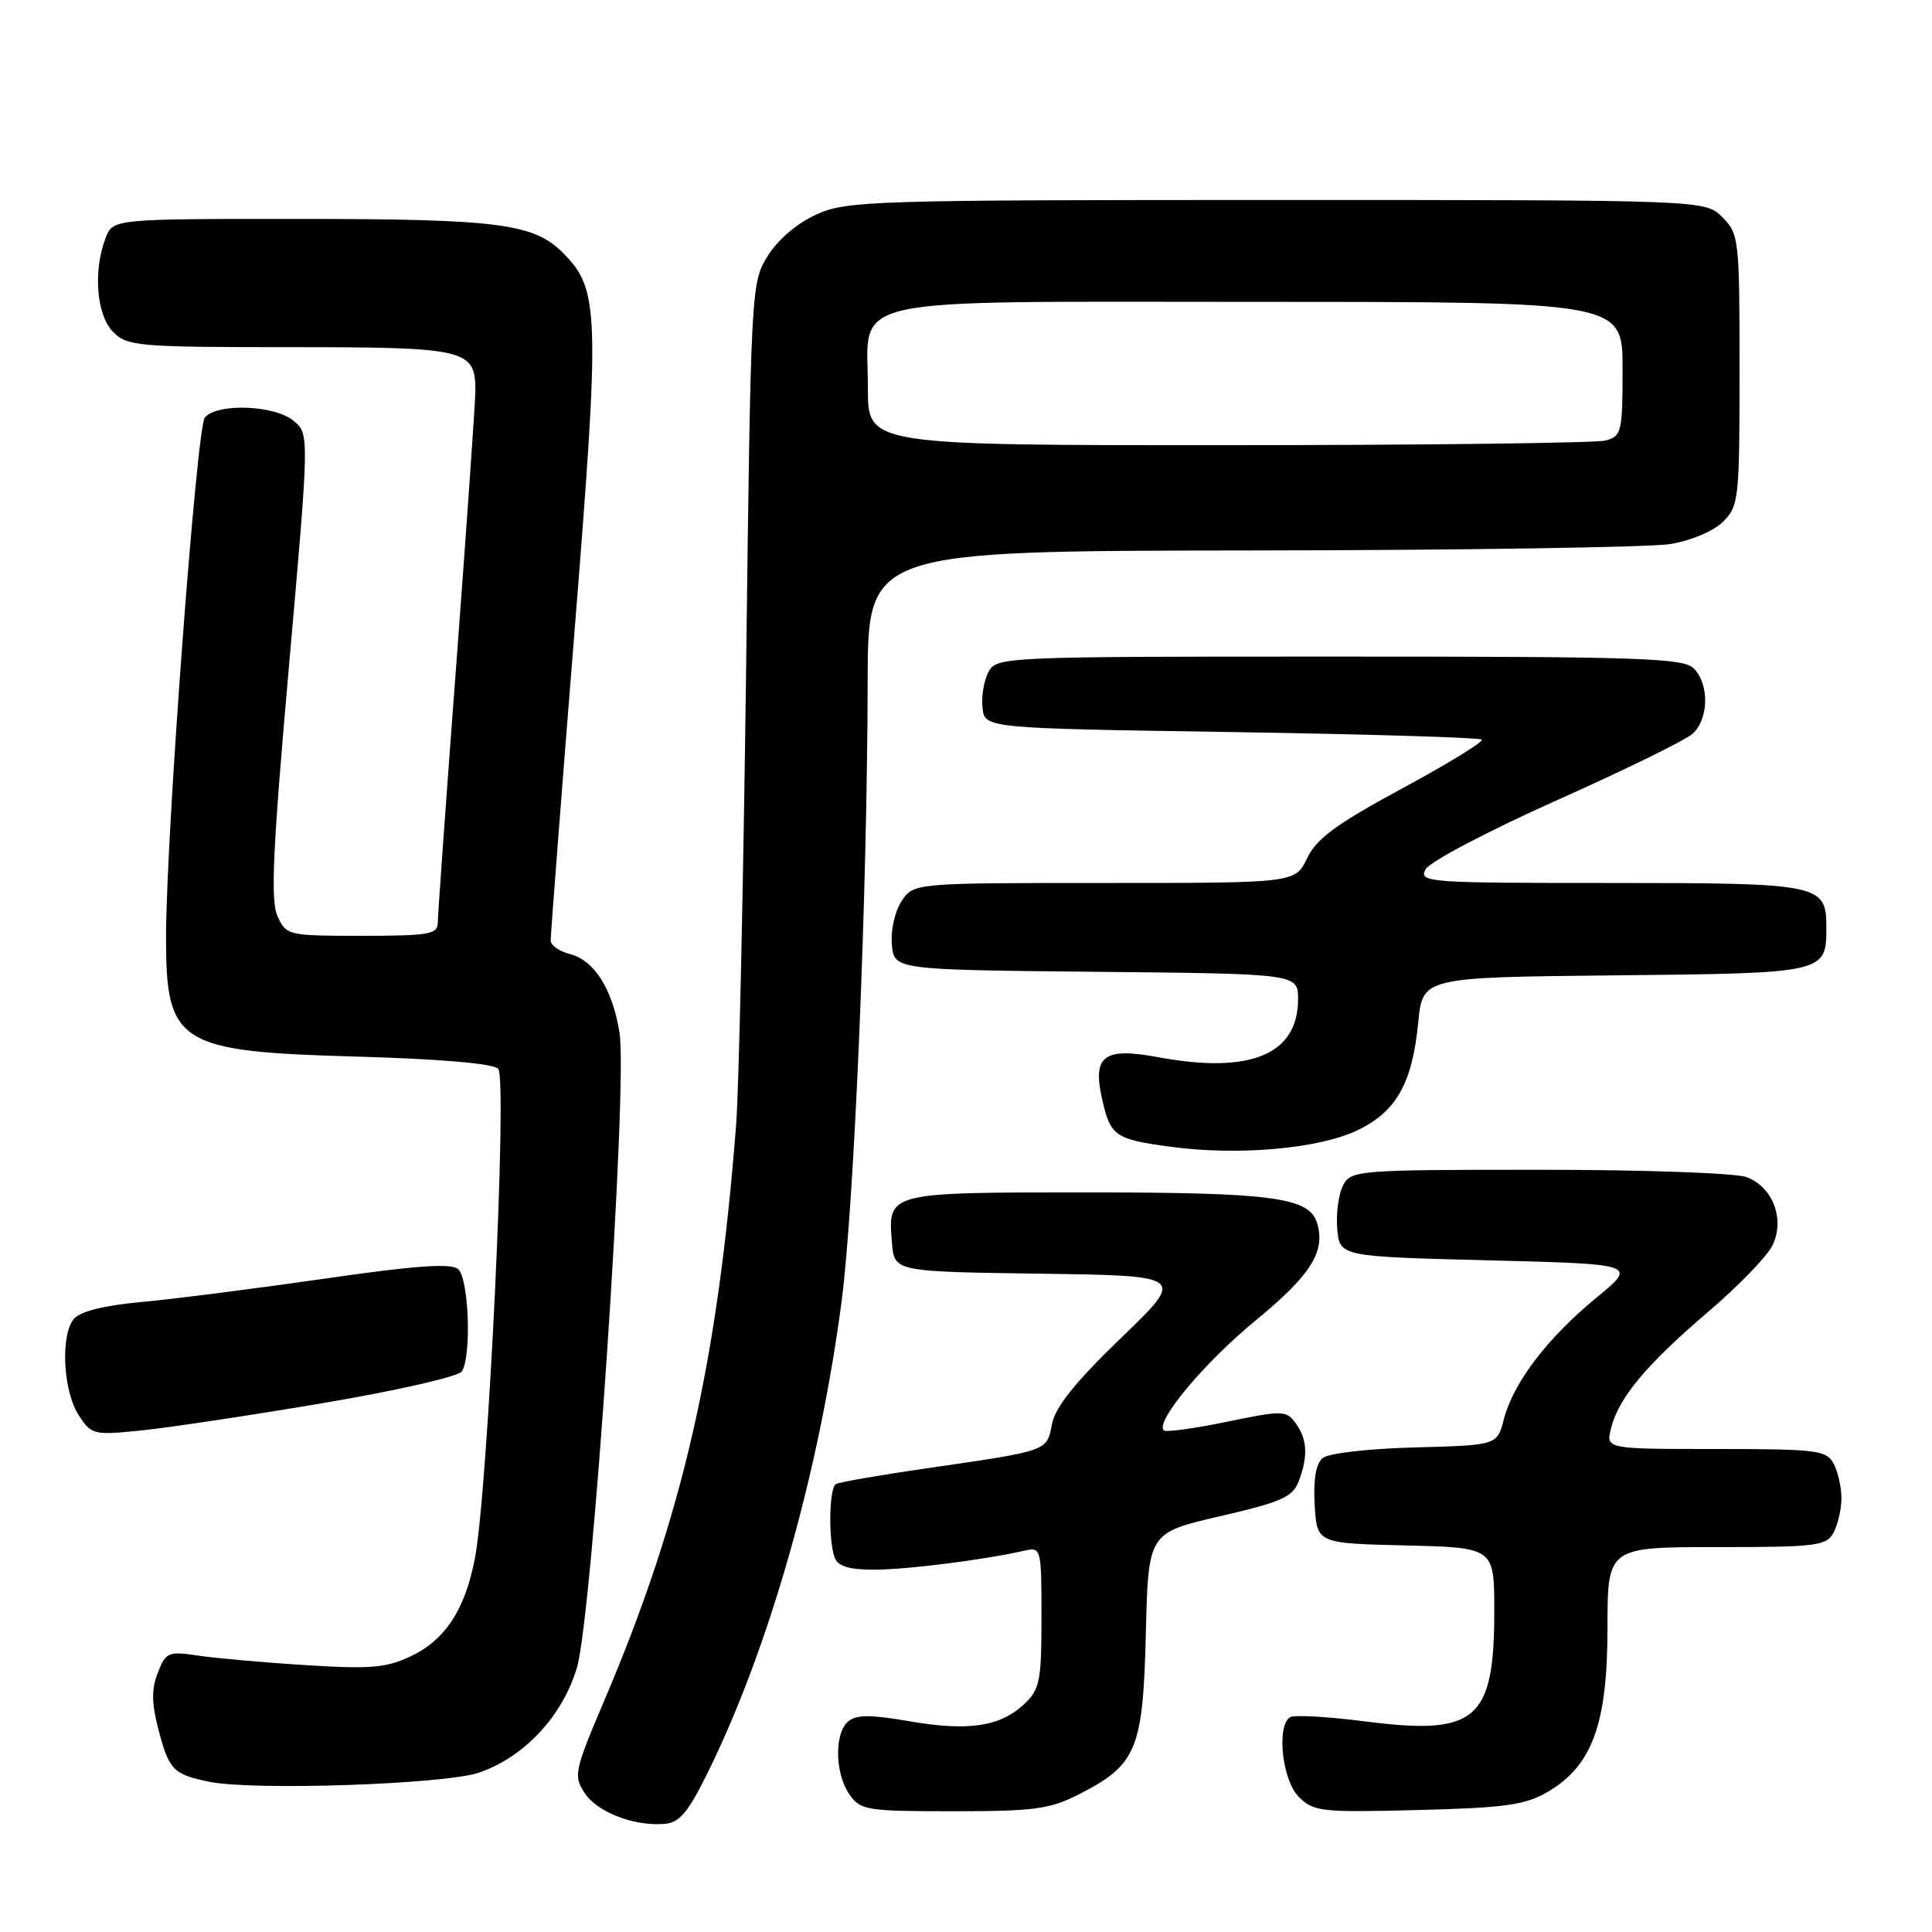 <?xml version="1.0" encoding="UTF-8" standalone="no"?>
<!DOCTYPE svg PUBLIC "-//W3C//DTD SVG 1.1//EN" "http://www.w3.org/Graphics/SVG/1.1/DTD/svg11.dtd" >
<svg xmlns="http://www.w3.org/2000/svg" xmlns:xlink="http://www.w3.org/1999/xlink" version="1.1" viewBox="0 0 256 256">
 <g >
 <path fill="currentColor"
d=" M 93.72 235.00 C 101.88 218.50 108.53 195.14 111.51 172.50 C 113.19 159.68 114.92 118.58 114.97 90.25 C 115.00 73.00 115.00 73.00 165.75 72.94 C 193.66 72.91 218.67 72.52 221.33 72.09 C 224.10 71.63 227.07 70.37 228.33 69.12 C 230.40 67.05 230.50 66.09 230.50 49.00 C 230.50 31.66 230.42 30.98 228.22 28.78 C 225.94 26.50 225.94 26.50 169.19 26.50 C 115.48 26.50 112.21 26.60 108.20 28.41 C 105.64 29.56 103.08 31.74 101.73 33.91 C 99.52 37.47 99.49 38.00 98.86 88.90 C 98.50 117.16 97.91 144.16 97.55 148.90 C 95.10 180.63 90.46 200.93 80.05 225.38 C 76.12 234.62 75.97 235.31 77.45 237.56 C 79.12 240.11 83.91 241.98 88.00 241.68 C 90.01 241.54 91.12 240.24 93.72 235.00 Z  M 142.98 237.75 C 150.62 233.85 151.45 231.84 151.83 216.49 C 152.15 203.11 152.15 203.11 161.65 200.91 C 169.79 199.03 171.29 198.37 172.08 196.29 C 173.35 192.95 173.23 190.70 171.68 188.58 C 170.43 186.87 169.98 186.86 162.53 188.40 C 158.21 189.29 154.47 189.80 154.20 189.53 C 153.04 188.37 159.60 180.53 166.42 174.93 C 173.72 168.94 175.70 165.78 174.50 162.00 C 173.44 158.65 168.51 158.00 143.97 158.00 C 117.51 158.00 117.63 157.97 118.19 164.68 C 118.50 168.50 118.50 168.50 137.80 168.77 C 157.10 169.04 157.10 169.04 148.56 177.27 C 142.50 183.11 139.84 186.42 139.40 188.67 C 138.69 192.32 139.01 192.20 123.00 194.53 C 116.67 195.44 111.16 196.40 110.75 196.65 C 109.85 197.21 109.75 204.18 110.61 206.42 C 111.04 207.55 112.54 208.00 115.86 207.99 C 120.14 207.99 130.39 206.69 135.75 205.47 C 137.96 204.97 138.00 205.13 138.00 214.31 C 138.00 222.76 137.78 223.86 135.70 225.81 C 132.53 228.79 128.27 229.43 120.47 228.07 C 115.40 227.19 113.48 227.19 112.41 228.08 C 110.53 229.63 110.62 235.01 112.56 237.78 C 114.02 239.87 114.84 240.00 126.34 240.00 C 137.06 240.00 139.12 239.72 142.98 237.75 Z  M 205.00 237.48 C 210.95 234.04 213.00 228.49 213.00 215.79 C 213.00 205.00 213.00 205.00 227.46 205.00 C 240.74 205.00 242.01 204.84 242.96 203.07 C 243.53 202.00 244.00 199.95 244.00 198.50 C 244.00 197.05 243.53 195.00 242.96 193.93 C 242.01 192.16 240.74 192.00 227.36 192.00 C 212.78 192.00 212.78 192.00 213.47 189.25 C 214.47 185.23 218.16 180.81 226.29 173.87 C 230.26 170.49 234.09 166.54 234.82 165.10 C 236.56 161.65 234.96 157.31 231.45 155.98 C 230.01 155.43 217.85 155.00 203.97 155.00 C 179.92 155.00 179.03 155.07 177.98 157.04 C 177.38 158.17 177.02 160.75 177.19 162.79 C 177.50 166.50 177.50 166.50 197.23 167.00 C 216.96 167.50 216.96 167.50 211.48 172.00 C 205.04 177.29 200.51 183.24 199.27 188.05 C 198.38 191.50 198.38 191.50 187.50 191.79 C 181.34 191.95 176.03 192.56 175.26 193.20 C 174.36 193.94 174.01 196.04 174.20 199.41 C 174.50 204.50 174.50 204.50 186.25 204.78 C 198.00 205.06 198.00 205.06 198.00 213.48 C 198.00 227.95 195.62 229.98 180.93 228.10 C 175.97 227.46 171.48 227.21 170.95 227.53 C 169.11 228.67 169.89 235.89 172.09 238.09 C 174.05 240.05 175.07 240.17 187.84 239.84 C 199.33 239.55 202.06 239.18 205.00 237.48 Z  M 63.45 234.89 C 69.45 232.84 74.50 227.44 76.44 221.00 C 78.49 214.16 83.21 143.88 82.09 136.84 C 81.16 131.05 78.74 127.22 75.49 126.41 C 74.12 126.06 72.99 125.27 72.97 124.64 C 72.95 124.01 74.36 105.72 76.10 84.00 C 79.53 41.15 79.45 38.36 74.56 33.47 C 70.71 29.62 65.94 29.01 39.73 29.01 C 14.95 29.00 14.95 29.00 13.98 31.57 C 12.31 35.94 12.80 41.80 15.00 44.00 C 16.88 45.88 18.33 46.00 38.43 46.00 C 61.86 46.00 63.01 46.27 62.99 51.82 C 62.98 53.29 61.86 69.35 60.50 87.50 C 59.13 105.65 58.01 121.29 58.01 122.25 C 58.00 123.80 56.85 124.00 47.98 124.00 C 38.16 124.00 37.93 123.95 36.77 121.40 C 35.83 119.33 36.14 112.61 38.30 88.15 C 41.00 57.50 41.00 57.50 38.89 55.75 C 36.37 53.66 28.75 53.39 27.14 55.33 C 26.05 56.64 22.01 110.76 22.00 124.18 C 21.99 138.33 23.59 139.34 47.15 140.00 C 58.19 140.31 65.32 140.92 66.01 141.61 C 67.26 142.86 64.66 197.55 62.92 206.53 C 61.61 213.31 58.99 217.30 54.42 219.47 C 51.19 221.00 49.07 221.18 40.55 220.64 C 35.02 220.30 28.60 219.72 26.27 219.38 C 22.30 218.78 21.98 218.92 20.92 221.62 C 20.07 223.77 20.08 225.63 20.95 229.00 C 22.38 234.53 22.92 235.10 27.70 236.09 C 33.51 237.29 58.90 236.44 63.45 234.89 Z  M 42.96 185.89 C 52.56 184.27 60.77 182.39 61.20 181.72 C 62.51 179.65 62.12 169.35 60.69 168.15 C 59.73 167.36 54.94 167.70 42.94 169.44 C 33.90 170.74 23.02 172.13 18.78 172.52 C 13.75 172.98 10.61 173.77 9.78 174.77 C 7.98 176.94 8.36 184.37 10.44 187.54 C 12.13 190.13 12.40 190.19 18.84 189.53 C 22.50 189.15 33.36 187.52 42.96 185.89 Z  M 179.78 149.81 C 184.99 147.35 187.13 143.60 187.92 135.50 C 188.50 129.50 188.50 129.50 214.00 129.24 C 241.95 128.96 242.00 128.95 242.00 122.88 C 242.00 117.15 241.27 117.00 213.39 117.00 C 189.12 117.00 187.97 116.92 188.90 115.19 C 189.43 114.19 197.19 110.11 206.18 106.09 C 215.16 102.08 223.29 98.10 224.25 97.25 C 226.43 95.31 226.52 90.66 224.43 88.57 C 223.05 87.19 217.40 87.00 177.46 87.00 C 132.73 87.00 132.05 87.03 130.97 89.05 C 130.37 90.18 130.02 92.31 130.19 93.80 C 130.50 96.50 130.50 96.50 163.17 97.00 C 181.14 97.28 196.06 97.73 196.34 98.00 C 196.62 98.28 191.87 101.19 185.80 104.47 C 177.06 109.19 174.44 111.12 173.20 113.72 C 171.63 117.00 171.63 117.00 146.34 117.00 C 121.05 117.00 121.05 117.00 119.45 119.43 C 118.56 120.79 118.00 123.32 118.18 125.18 C 118.50 128.50 118.50 128.50 145.25 128.77 C 172.00 129.03 172.00 129.03 172.00 132.41 C 172.00 139.72 165.68 142.35 153.50 140.09 C 146.24 138.74 144.73 139.87 146.04 145.66 C 147.14 150.54 147.74 150.96 155.09 151.95 C 163.98 153.16 174.65 152.23 179.78 149.81 Z  M 115.00 51.50 C 115.00 39.02 110.56 40.00 167.00 40.00 C 215.00 40.00 215.00 40.00 215.00 48.88 C 215.00 57.25 214.87 57.80 212.75 58.37 C 211.51 58.70 189.01 58.98 162.75 58.99 C 115.00 59.00 115.00 59.00 115.00 51.50 Z "/>
</g>
</svg>